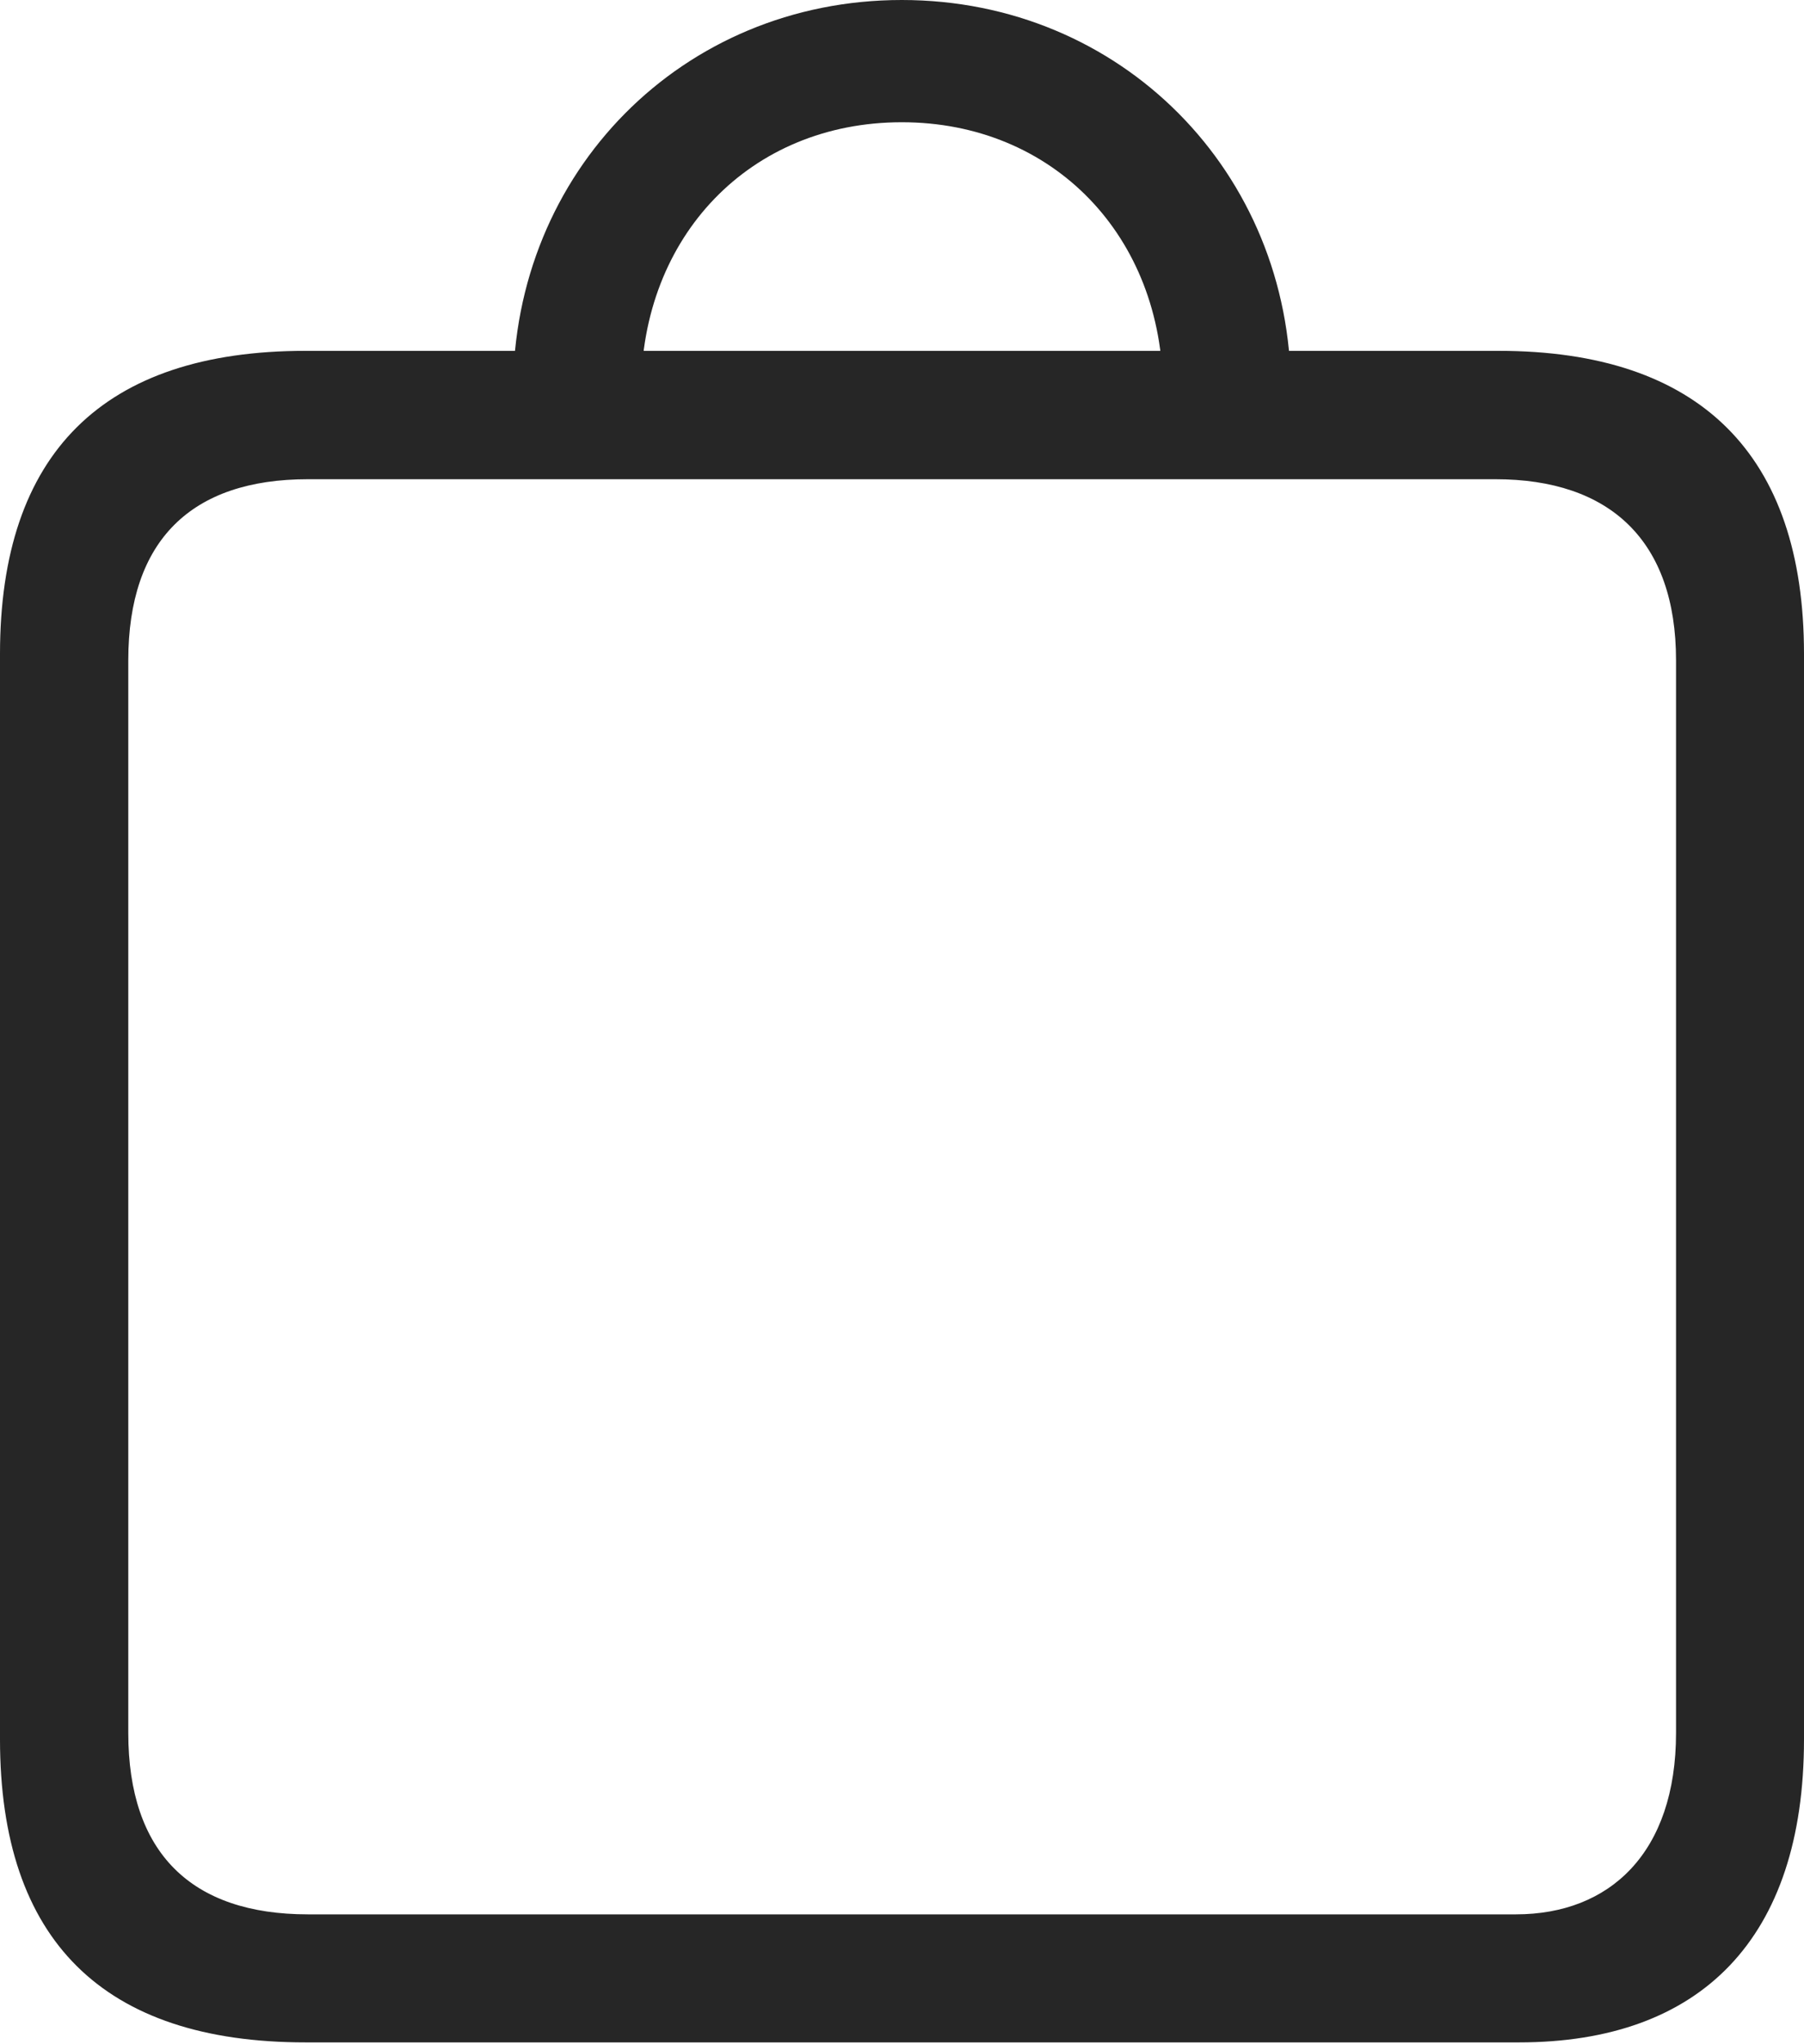 <?xml version="1.0" encoding="UTF-8"?>
<!--Generator: Apple Native CoreSVG 232.5-->
<!DOCTYPE svg
PUBLIC "-//W3C//DTD SVG 1.1//EN"
       "http://www.w3.org/Graphics/SVG/1.1/DTD/svg11.dtd">
<svg version="1.1" xmlns="http://www.w3.org/2000/svg" xmlns:xlink="http://www.w3.org/1999/xlink" width="85.005" height="96.263">
 <g>
  <rect height="96.263" opacity="0" width="85.005" x="0" y="0"/>
  <path d="M14.394 96.184L71.577 96.184C80.135 96.184 85.005 91.302 85.005 81.91L85.005 30.797C85.005 21.405 80.102 16.523 70.611 16.523L14.394 16.523C4.87 16.523 0 21.341 0 30.797L0 81.91C0 91.381 4.87 96.184 14.394 96.184ZM14.506 90.154C9.003 90.154 6.045 87.248 6.045 81.61L6.045 31.097C6.045 25.459 9.003 22.568 14.506 22.568L70.465 22.568C75.859 22.568 78.975 25.459 78.975 31.097L78.975 81.61C78.975 87.248 75.859 90.154 71.43 90.154ZM24.178 18.398L30.208 18.431C30.208 11.131 35.343 5.757 42.493 5.757C49.628 5.757 54.797 11.131 54.797 18.431L60.827 18.398C60.827 8.121 52.84 0 42.493 0C32.131 0 24.178 8.121 24.178 18.398Z" fill="#000000" fill-opacity="0.85"/>
 </g>
</svg>
